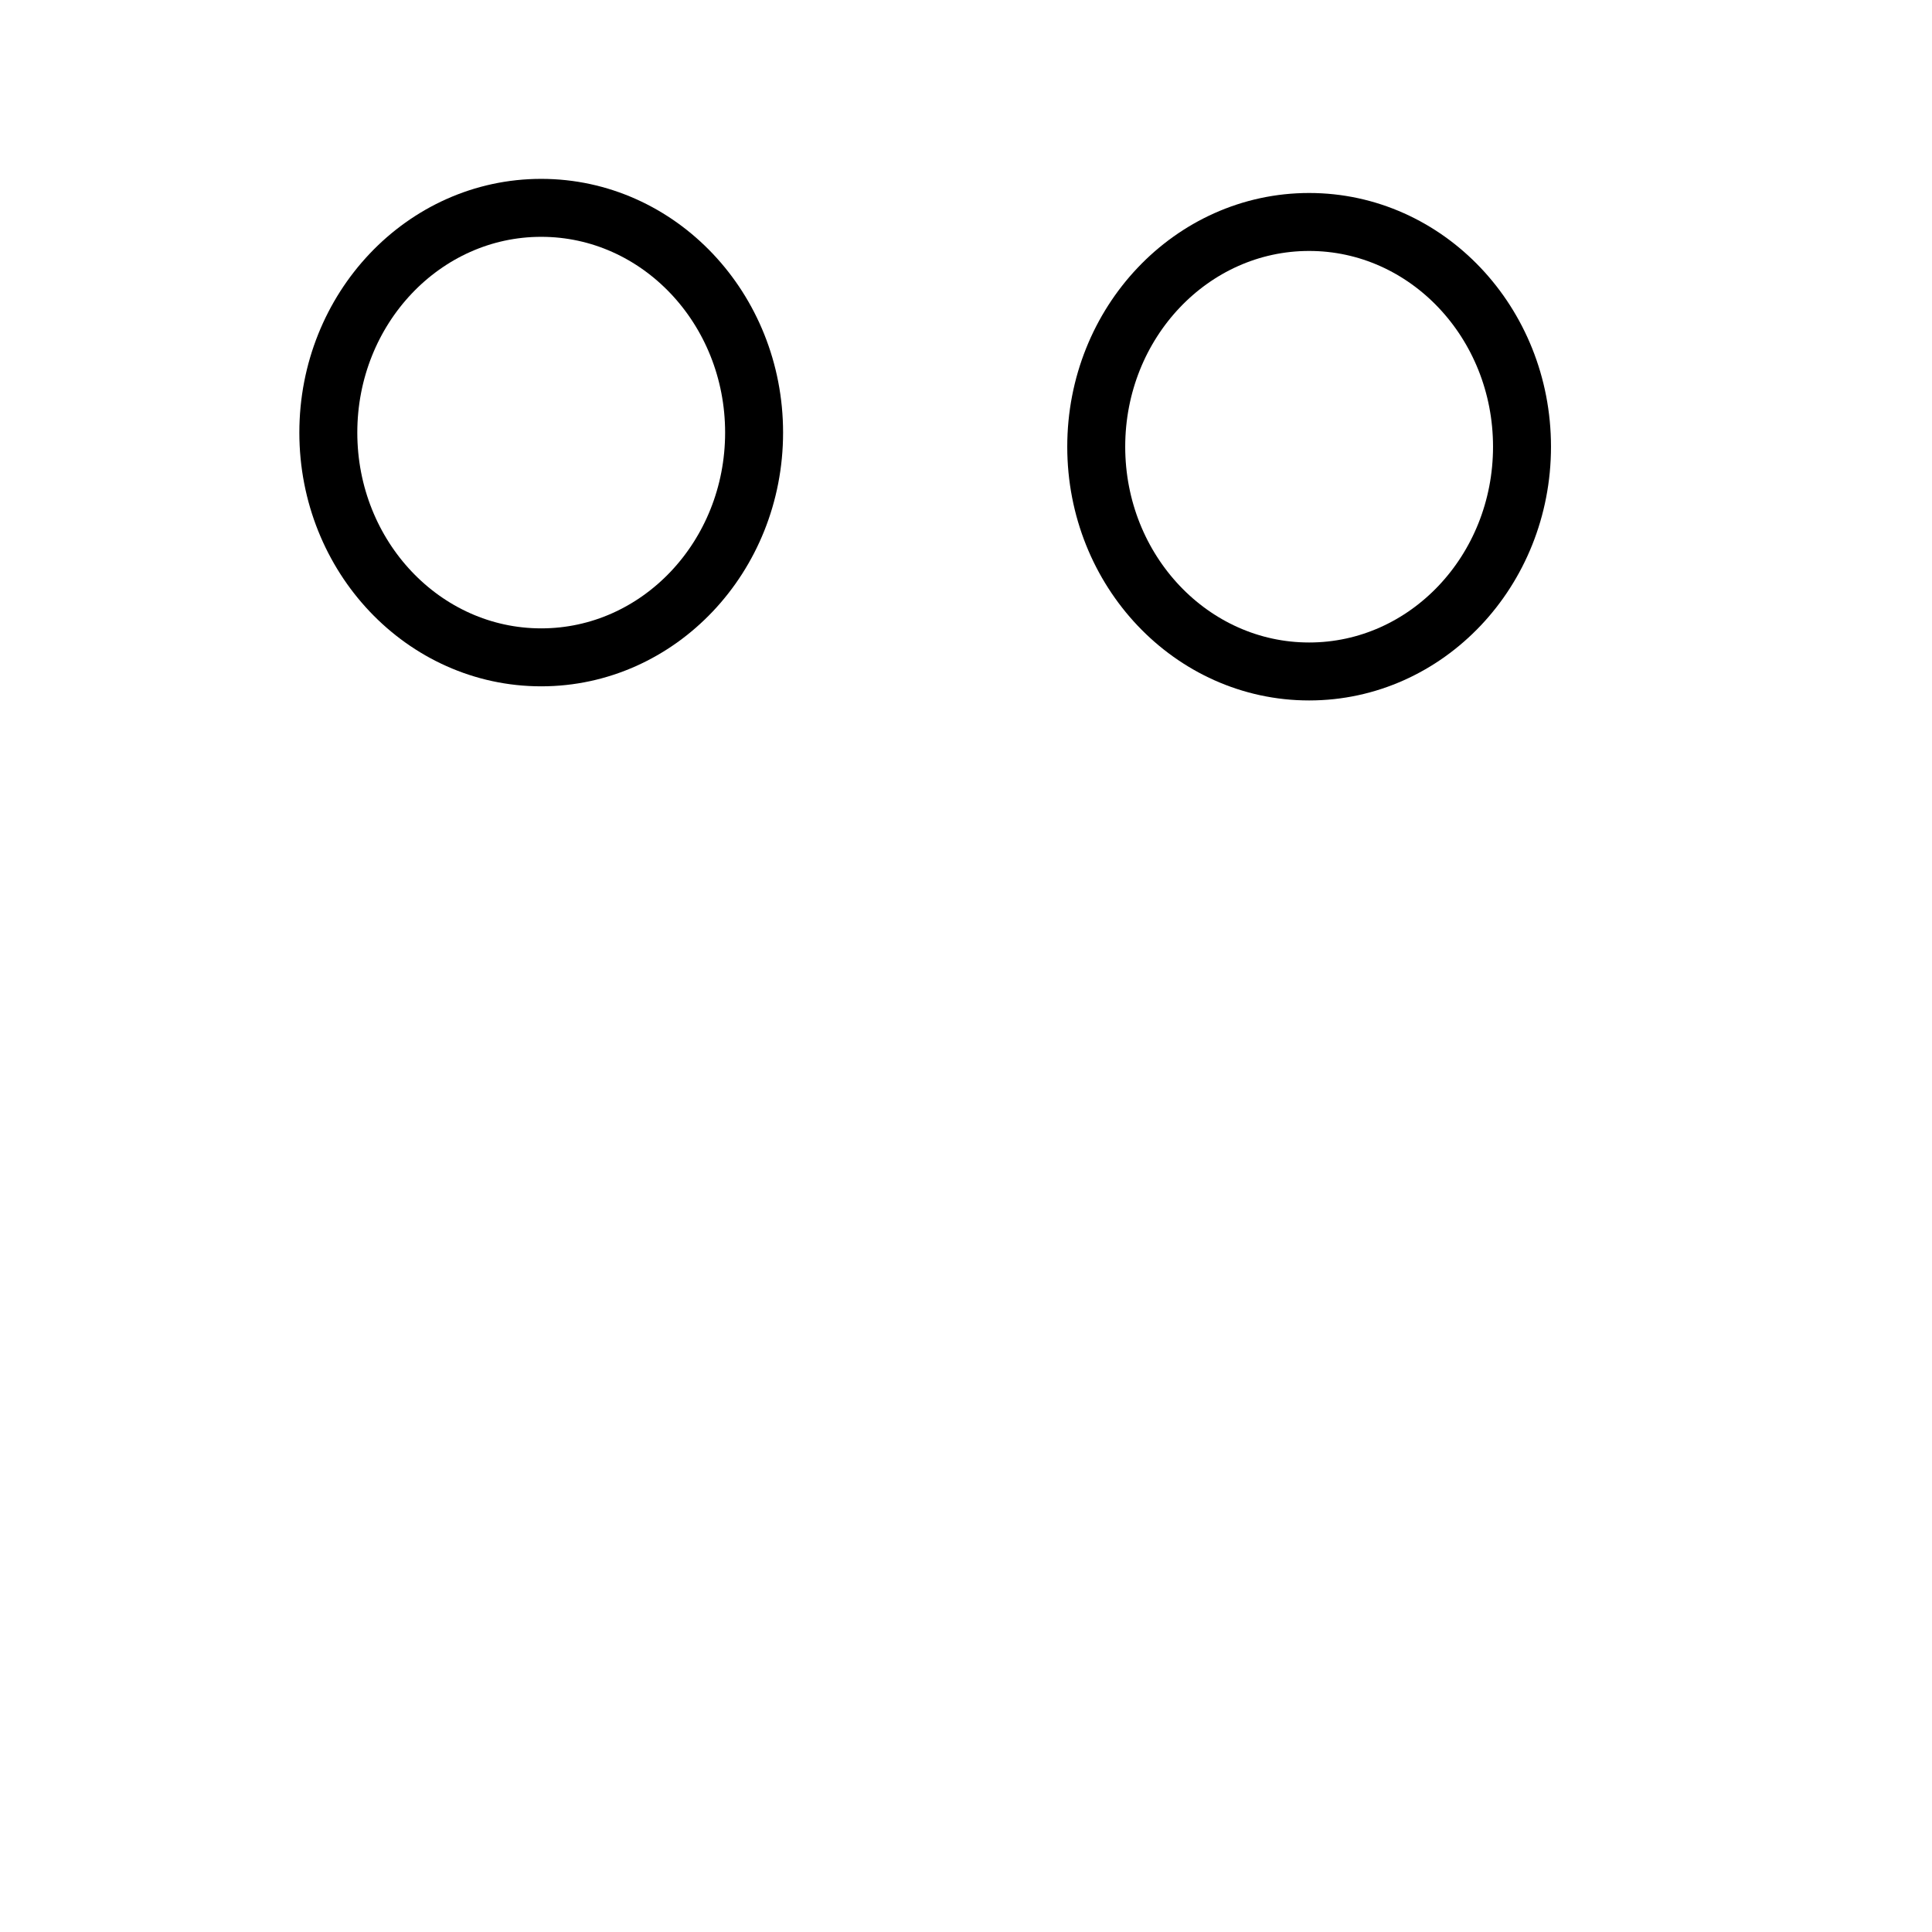 <?xml version="1.0" encoding="UTF-8" standalone="no"?>
<svg
   xmlns:dc="http://purl.org/dc/elements/1.1/"
   xmlns:cc="http://creativecommons.org/ns#"
   xmlns:rdf="http://www.w3.org/1999/02/22-rdf-syntax-ns#"
   xmlns:svg="http://www.w3.org/2000/svg"
   xmlns="http://www.w3.org/2000/svg"
   xmlns:sodipodi="http://sodipodi.sourceforge.net/DTD/sodipodi-0.dtd"
   xmlns:inkscape="http://www.inkscape.org/namespaces/inkscape"
   width="100mm"
   height="100mm"
   viewBox="0 0 100 100"
   version="1.1"
   id="svg8"
   inkscape:version="1.0.2 (e86c870879, 2021-01-15)"
   sodipodi:docname="image.svg">
  <defs
     id="defs2" />
  <sodipodi:namedview
     id="base"
     pagecolor="#ffffff"
     bordercolor="#666666"
     borderopacity="1.0"
     inkscape:pageopacity="0.0"
     inkscape:pageshadow="2"
     inkscape:zoom="3.959798"
     inkscape:cx="182.62445"
     inkscape:cy="167.48162"
     inkscape:document-units="mm"
     inkscape:current-layer="layer1"
     inkscape:document-rotation="0"
     showgrid="false"
     inkscape:window-width="3840"
     inkscape:window-height="2108"
     inkscape:window-x="0"
     inkscape:window-y="52"
     inkscape:window-maximized="0" />
  <g
     inkscape:label="Layer 1"
     inkscape:groupmode="layer"
     id="layer1">
    <circle
       style="fill:none;fill-rule:evenodd;stroke:#000000;stroke-width:3;stroke-linejoin:round;stroke-miterlimit:4;stroke-dasharray:none"
       id="path833"
       d="M 93.323,53.775 A 42.893,39.776 0 0 1 50.752,93.55 42.893,39.776 0 0 1 7.542,54.372 L 50.43,53.775 Z"
       sodipodi:type="arc"
       sodipodi:arc-type="slice"
       sodipodi:start="0"
       sodipodi:end="3.1265654"
       sodipodi:ry="39.776291"
       sodipodi:rx="42.892776"
       sodipodi:cy="53.774639"
       sodipodi:cx="50.430134" />
    <ellipse
       style="fill:none;fill-rule:evenodd;stroke:#000000;stroke-width:3;stroke-linejoin:round;stroke-miterlimit:4;stroke-dasharray:none"
       id="path835"
       cx="28.013"
       cy="22.391"
       rx="11.019"
       ry="11.633" />
    <ellipse
       style="fill:none;fill-rule:evenodd;stroke:#000000;stroke-width:3;stroke-linejoin:round;stroke-miterlimit:4;stroke-dasharray:none"
       id="path835-3"
       cx="67.76"
       cy="23.122"
       rx="11.019"
       ry="11.633" />
  </g>
</svg>

